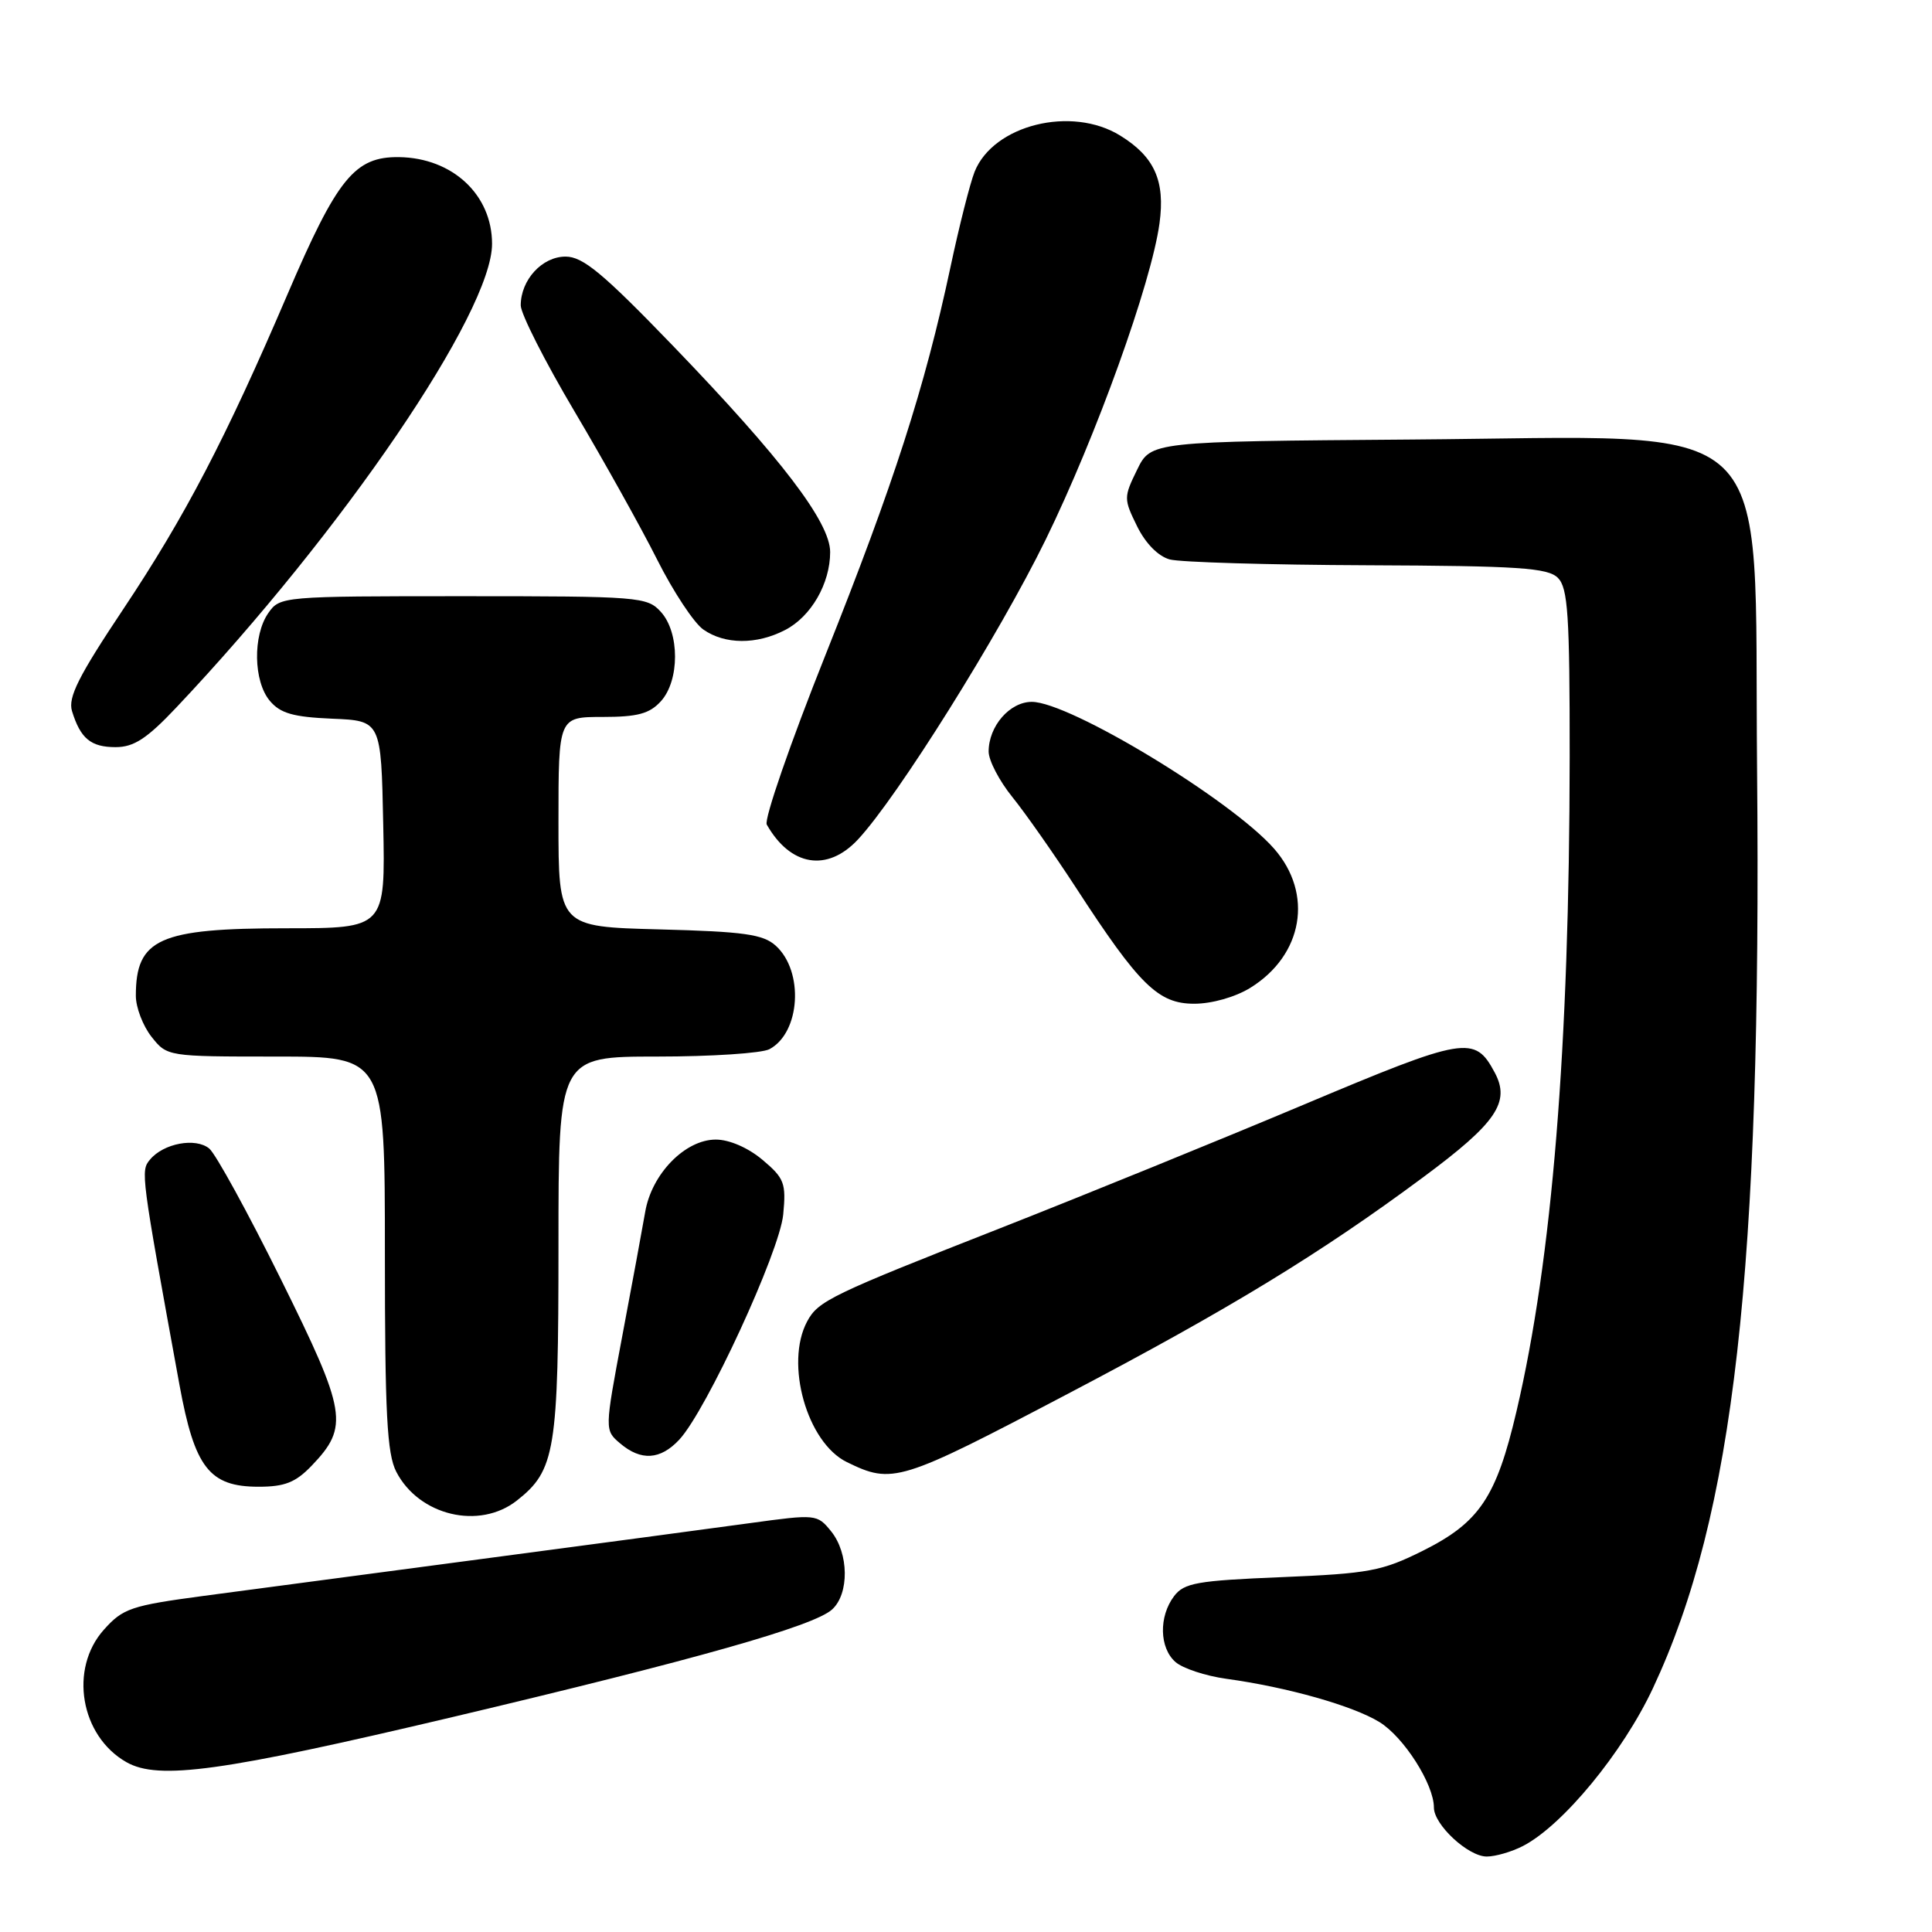 <?xml version="1.0" encoding="UTF-8" standalone="no"?>
<!DOCTYPE svg PUBLIC "-//W3C//DTD SVG 1.1//EN" "http://www.w3.org/Graphics/SVG/1.1/DTD/svg11.dtd" >
<svg xmlns="http://www.w3.org/2000/svg" xmlns:xlink="http://www.w3.org/1999/xlink" version="1.1" viewBox="0 0 256 256">
 <g >
 <path fill="currentColor"
d=" M 201.81 244.60 C 207.08 241.87 215.03 232.22 219.02 223.70 C 229.78 200.74 233.43 168.50 232.82 101.82 C 232.38 54.01 236.45 57.88 187.00 58.24 C 152.50 58.50 152.50 58.50 150.67 62.25 C 148.89 65.89 148.89 66.11 150.67 69.73 C 151.79 72.01 153.47 73.71 155.00 74.13 C 156.38 74.50 168.16 74.85 181.18 74.90 C 201.28 74.98 205.09 75.24 206.43 76.57 C 207.76 77.91 208.00 81.48 207.99 100.32 C 207.96 138.67 205.67 166.89 200.94 187.02 C 198.27 198.40 196.03 201.74 188.54 205.48 C 183.13 208.18 181.41 208.50 169.83 208.98 C 158.60 209.44 156.90 209.74 155.57 211.50 C 153.53 214.20 153.62 218.35 155.75 220.22 C 156.71 221.07 159.75 222.07 162.50 222.45 C 170.58 223.56 179.26 226.02 182.78 228.18 C 186.02 230.17 190.00 236.42 190.00 239.51 C 190.00 241.79 194.54 246.00 197.00 246.00 C 198.16 246.00 200.32 245.37 201.81 244.60 Z  M 60.00 227.51 C 92.23 219.88 107.82 215.47 110.25 213.27 C 112.55 211.19 112.49 205.83 110.13 202.91 C 108.28 200.63 108.14 200.62 99.38 201.82 C 94.50 202.49 78.58 204.62 64.00 206.55 C 49.42 208.48 32.78 210.69 27.01 211.46 C 17.37 212.75 16.29 213.11 13.76 215.95 C 9.13 221.13 10.65 230.04 16.76 233.50 C 21.01 235.91 29.39 234.75 60.00 227.51 Z  M 68.49 198.83 C 73.58 194.82 74.00 192.27 74.00 165.03 C 74.00 140.00 74.00 140.00 87.07 140.00 C 94.25 140.00 100.95 139.56 101.96 139.02 C 106.06 136.83 106.55 128.71 102.79 125.31 C 101.12 123.80 98.60 123.44 87.40 123.15 C 74.00 122.80 74.00 122.80 74.00 108.90 C 74.00 95.00 74.00 95.00 79.85 95.00 C 84.49 95.00 86.07 94.57 87.57 92.92 C 90.07 90.17 90.07 83.83 87.57 81.08 C 85.76 79.08 84.73 79.00 61.40 79.00 C 37.44 79.00 37.09 79.03 35.56 81.22 C 33.48 84.19 33.58 90.28 35.75 92.86 C 37.14 94.52 38.85 95.01 44.00 95.23 C 50.50 95.50 50.50 95.50 50.78 109.25 C 51.06 123.00 51.06 123.00 37.98 123.00 C 21.07 123.00 18.00 124.38 18.00 131.95 C 18.00 133.48 18.93 135.92 20.07 137.37 C 22.14 139.99 22.18 140.00 36.57 140.00 C 51.00 140.00 51.00 140.00 51.00 166.05 C 51.00 187.35 51.28 192.63 52.51 195.02 C 55.52 200.84 63.52 202.74 68.49 198.83 Z  M 41.30 194.21 C 46.27 189.02 45.95 187.13 37.21 169.49 C 32.85 160.68 28.58 152.90 27.73 152.19 C 25.93 150.70 21.66 151.49 19.87 153.66 C 18.62 155.16 18.66 155.46 23.78 183.50 C 25.79 194.49 27.74 197.00 34.27 197.00 C 37.73 197.00 39.17 196.43 41.30 194.21 Z  M 141.49 184.69 C 162.85 173.48 174.96 166.10 188.62 155.96 C 198.28 148.80 200.16 146.04 198.06 142.12 C 195.40 137.14 194.19 137.35 172.71 146.39 C 161.59 151.07 143.72 158.34 133.00 162.56 C 110.06 171.57 108.41 172.37 106.95 175.10 C 103.97 180.67 106.93 191.16 112.22 193.74 C 118.27 196.69 119.17 196.42 141.49 184.69 Z  M 90.01 190.76 C 93.60 186.90 103.30 165.89 103.78 160.93 C 104.18 156.77 103.93 156.12 101.03 153.68 C 99.13 152.08 96.64 151.00 94.85 151.00 C 90.78 151.00 86.34 155.55 85.49 160.60 C 85.12 162.74 83.76 170.12 82.46 177.00 C 80.11 189.50 80.11 189.50 82.16 191.25 C 84.94 193.61 87.50 193.45 90.01 190.76 Z  M 165.66 130.90 C 172.67 126.57 174.07 118.43 168.82 112.45 C 163.14 105.98 141.72 93.00 136.72 93.00 C 133.80 93.00 131.00 96.22 131.00 99.59 C 131.00 100.76 132.41 103.47 134.14 105.61 C 135.87 107.75 139.66 113.16 142.58 117.64 C 150.97 130.55 153.47 133.00 158.24 133.00 C 160.58 133.00 163.68 132.12 165.66 130.90 Z  M 113.67 111.25 C 118.91 105.64 132.40 84.09 138.56 71.50 C 145.24 57.83 152.56 37.51 153.64 29.59 C 154.41 23.97 152.98 20.77 148.44 17.97 C 141.99 13.97 131.62 16.55 129.14 22.76 C 128.54 24.27 127.09 29.98 125.93 35.45 C 122.53 51.39 118.44 64.07 109.39 86.76 C 104.72 98.46 101.22 108.58 101.60 109.26 C 104.74 114.79 109.61 115.59 113.67 111.25 Z  M 23.36 93.75 C 45.41 70.42 65.20 41.36 65.20 32.31 C 65.20 25.81 59.96 20.92 52.88 20.82 C 47.01 20.74 44.70 23.58 38.08 39.03 C 29.92 58.09 24.52 68.44 16.33 80.72 C 10.41 89.59 8.99 92.41 9.54 94.22 C 10.66 97.86 12.03 99.00 15.32 99.00 C 17.74 99.00 19.47 97.87 23.36 93.75 Z  M 104.03 83.48 C 107.47 81.71 110.00 77.32 110.00 73.15 C 110.00 69.21 103.53 60.72 89.17 45.82 C 79.89 36.20 77.24 34.00 74.94 34.00 C 71.83 34.00 69.00 37.09 69.00 40.47 C 69.01 41.59 72.20 47.89 76.10 54.47 C 80.00 61.05 84.94 69.90 87.07 74.14 C 89.20 78.38 91.96 82.56 93.20 83.42 C 96.04 85.41 100.25 85.44 104.03 83.48 Z "/>
</g>
</svg>